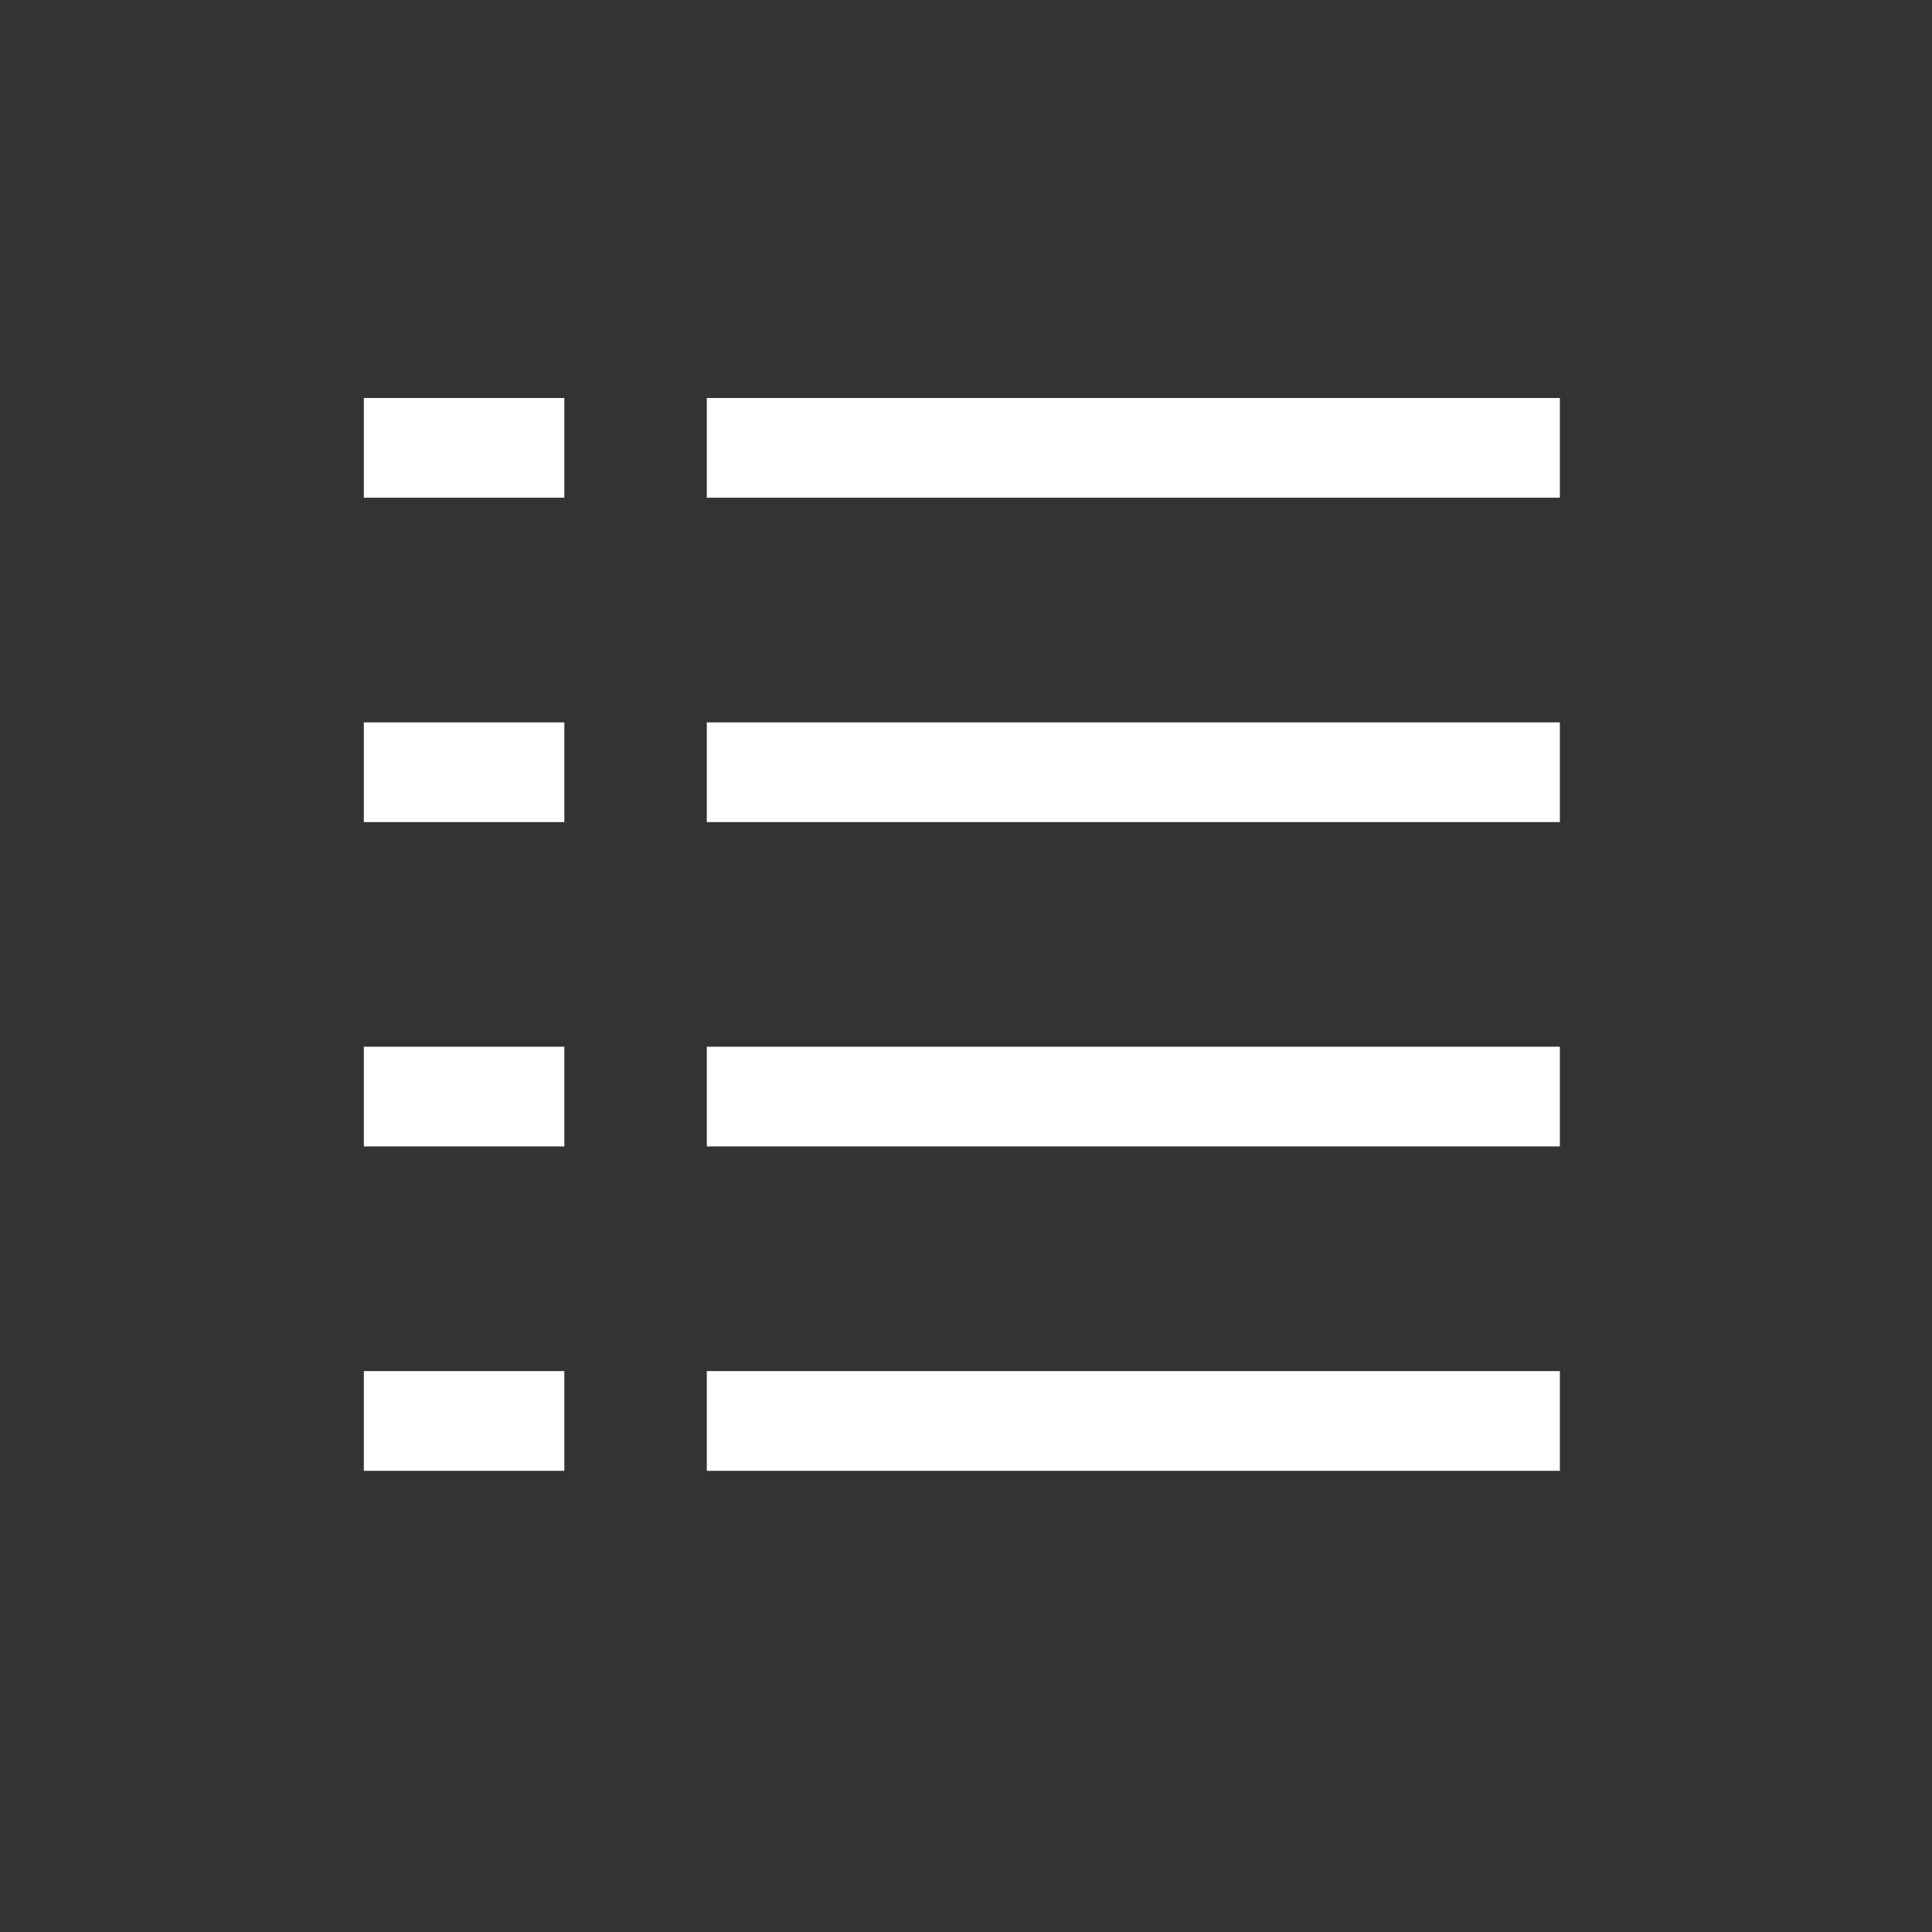 <svg xmlns="http://www.w3.org/2000/svg" width="31" height="31" viewBox="0 0 31 31">
  <rect x="0" y="0" width="31" height="31" fill="#333333" stroke="none"/>
  <g fill="none" fill-rule="evenodd" stroke="#FFF" stroke-width="1.6" transform="translate(5.364 6.353)">
    <path d="M5.977.833L19.665.833M5.977 6.038L19.665 6.038M5.977 11.242L19.665 11.242M5.977 16.447L19.665 16.447M.474.833L3.691.833M.474 6.038L3.691 6.038M.474 11.242L3.691 11.242M.474 16.447L3.691 16.447"/>
  </g>
</svg>
